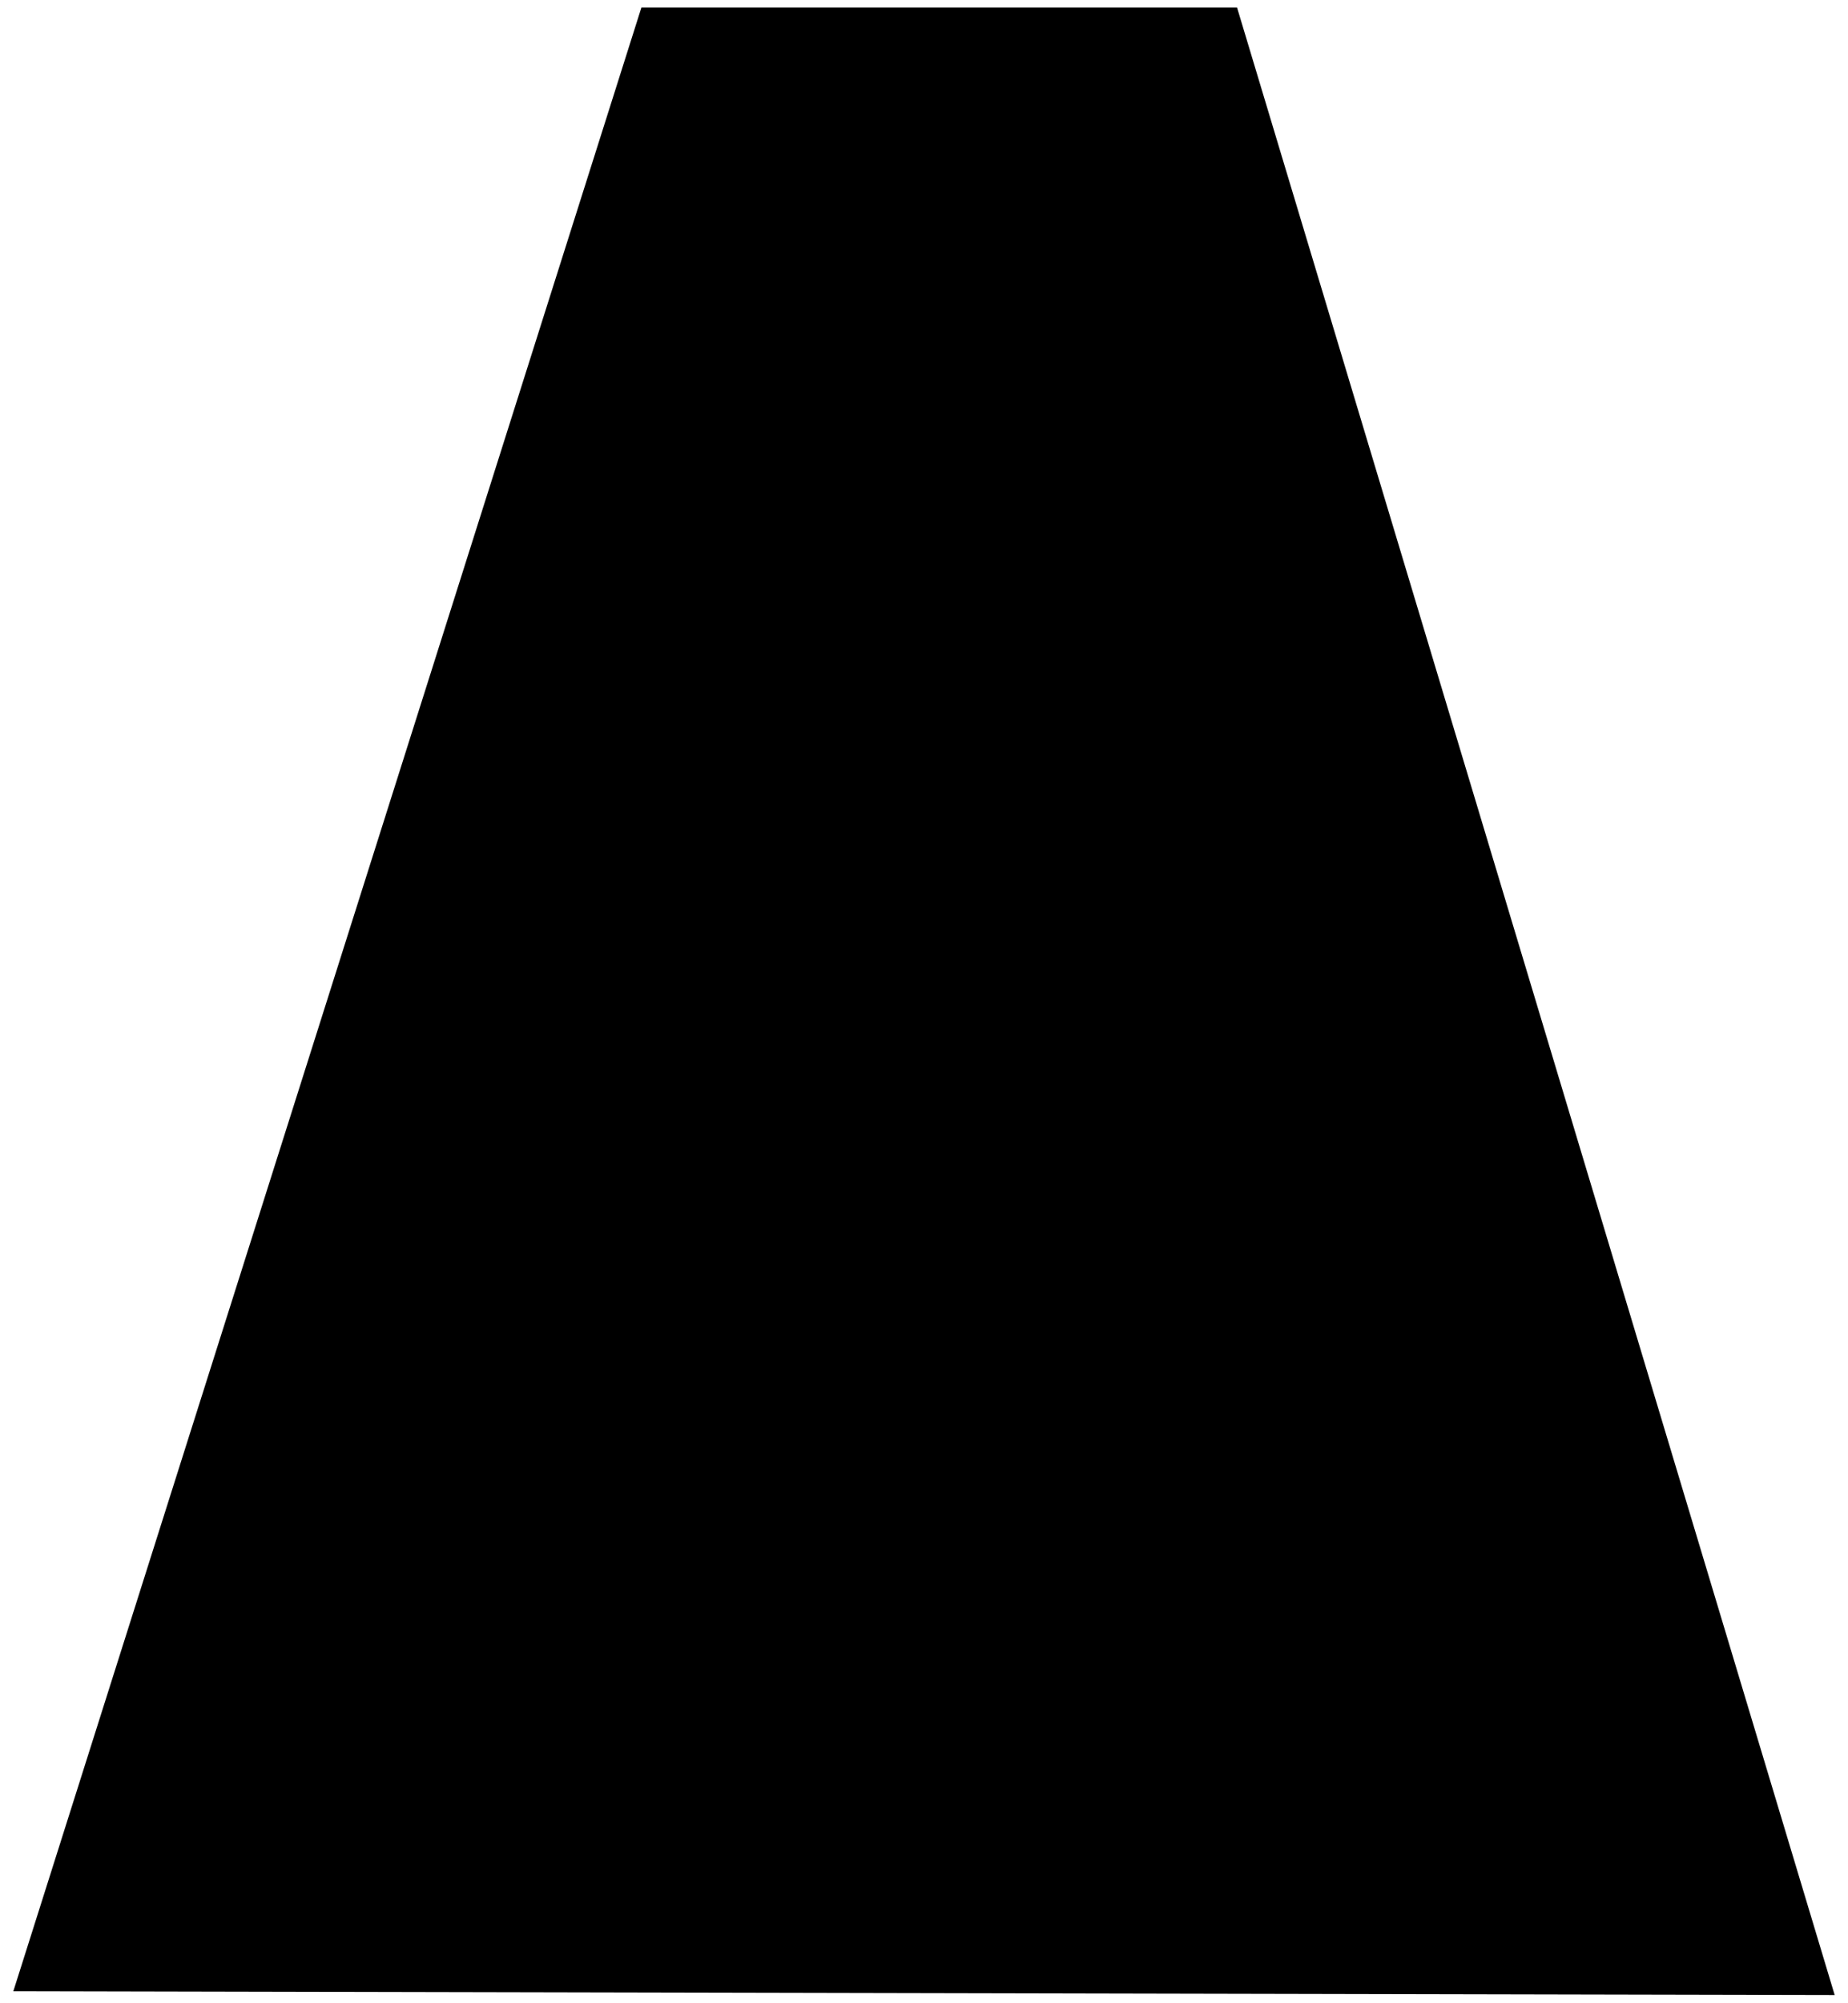 <?xml version="1.0" encoding="utf-8"?>
<!-- Generator: Adobe Illustrator 19.2.1, SVG Export Plug-In . SVG Version: 6.00 Build 0)  -->
<svg version="1.1" id="Layer_1" xmlns="http://www.w3.org/2000/svg" xmlns:xlink="http://www.w3.org/1999/xlink" x="0px" y="0px"
	 viewBox="0 0 97.1 105.2" style="enable-background:new 0 0 97.1 105.2;" xml:space="preserve">
<polygon points="0.7,104.6 96.4,104.8 65,0.4 33.7,0.4 "/>
</svg>
